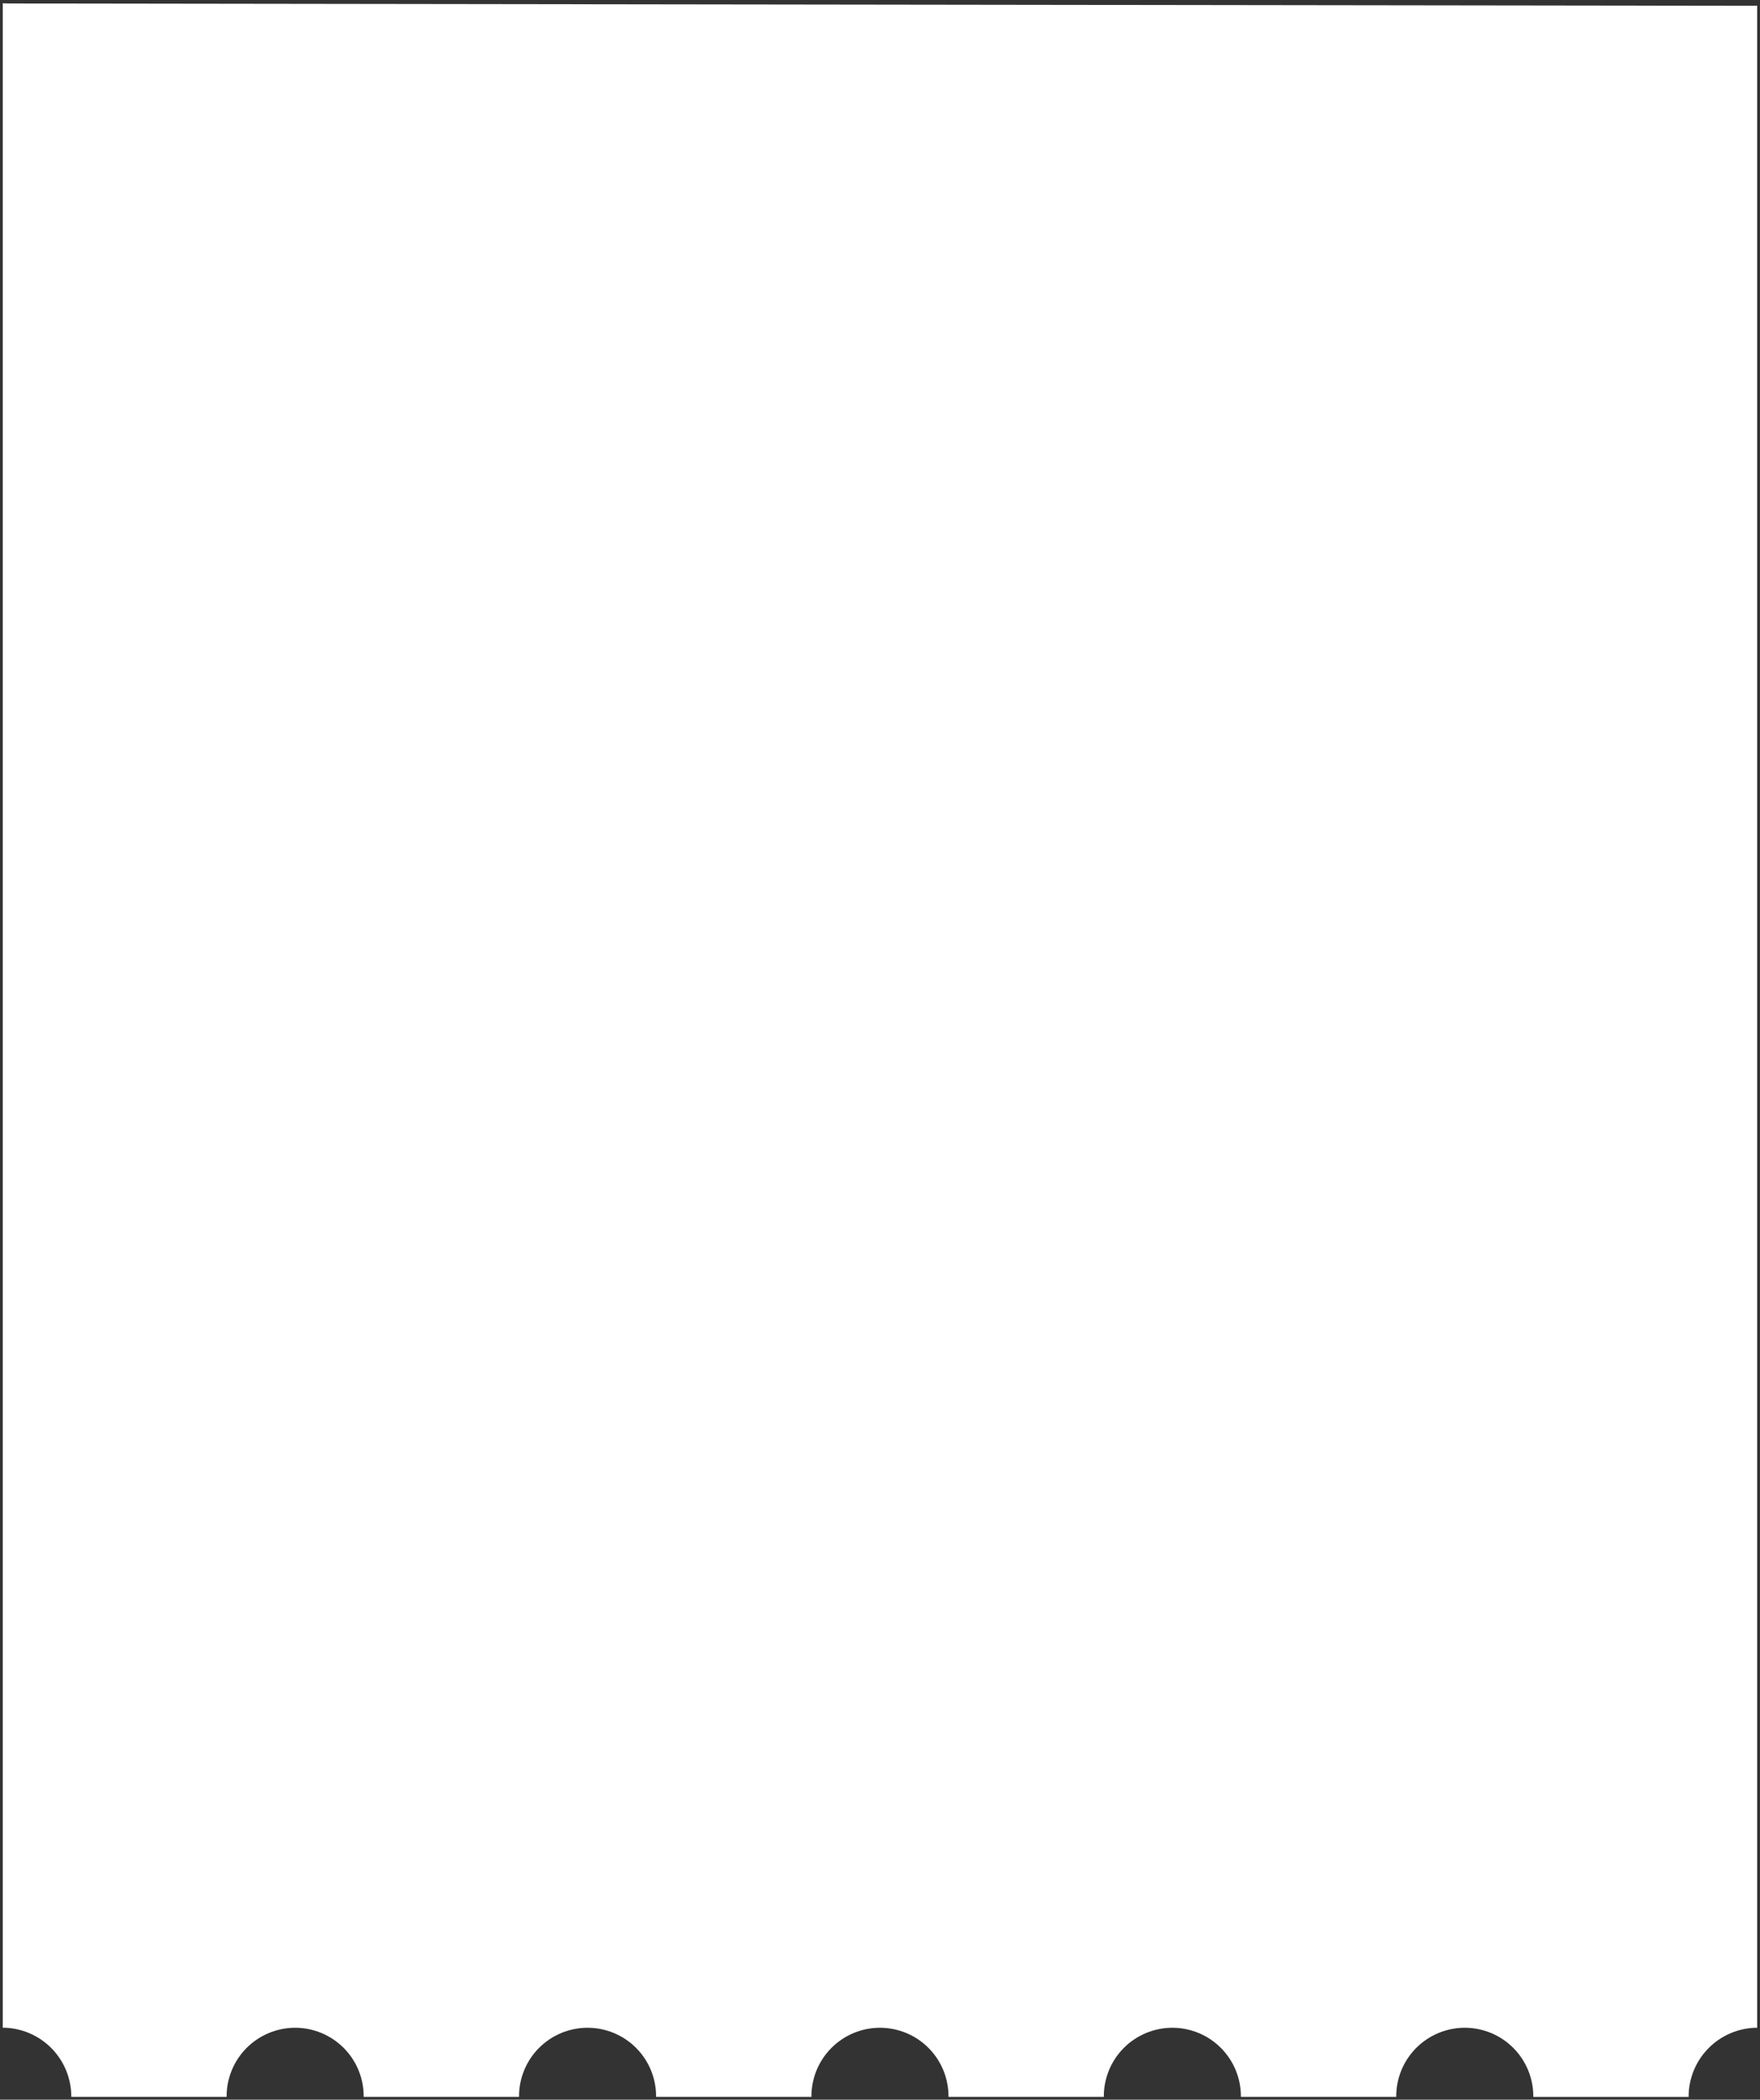 <svg viewBox="0 0 379 452" fill="none" xmlns="http://www.w3.org/2000/svg">
<rect x="0" y="0" width="379" height="452" fill="#333333" stroke="none"/>
<path d="M330.182 451.403H363.632C363.616 447.472 365.161 443.695 367.928 440.903C370.696 438.111 374.459 436.533 378.39 436.515V1.221C378.063 1.233 377.738 1.246 377.406 1.246C362.192 1.246 17.283 0.749 2.069 0.749C1.574 0.749 1.083 0.734 0.593 0.708V436.508C4.524 436.526 8.287 438.105 11.055 440.897C13.822 443.689 15.367 447.466 15.351 451.397H48.801C48.786 449.449 49.156 447.517 49.891 445.713C50.626 443.909 51.71 442.268 53.082 440.885C54.454 439.503 56.086 438.405 57.884 437.656C59.682 436.907 61.611 436.521 63.559 436.521C65.507 436.521 67.436 436.907 69.234 437.656C71.032 438.405 72.664 439.503 74.036 440.885C75.408 442.268 76.493 443.909 77.227 445.713C77.962 447.517 78.332 449.449 78.317 451.397H111.768C111.752 449.449 112.123 447.517 112.857 445.713C113.592 443.909 114.677 442.268 116.049 440.885C117.42 439.503 119.053 438.405 120.851 437.656C122.649 436.907 124.578 436.521 126.526 436.521C128.473 436.521 130.402 436.907 132.2 437.656C133.999 438.405 135.631 439.503 137.003 440.885C138.374 442.268 139.459 443.909 140.194 445.713C140.928 447.517 141.299 449.449 141.283 451.397H174.734C174.719 449.449 175.089 447.517 175.824 445.713C176.558 443.909 177.643 442.268 179.015 440.885C180.387 439.503 182.019 438.405 183.817 437.656C185.615 436.907 187.544 436.521 189.492 436.521C191.44 436.521 193.369 436.907 195.167 437.656C196.965 438.405 198.597 439.503 199.969 440.885C201.341 442.268 202.425 443.909 203.16 445.713C203.895 447.517 204.265 449.449 204.25 451.397H237.7C237.684 449.449 238.054 447.517 238.789 445.713C239.524 443.909 240.608 442.268 241.98 440.885C243.352 439.503 244.984 438.405 246.783 437.656C248.581 436.907 250.509 436.521 252.457 436.521C254.405 436.521 256.334 436.907 258.132 437.656C259.93 438.405 261.562 439.503 262.934 440.885C264.306 442.268 265.391 443.909 266.126 445.713C266.86 447.517 267.231 449.449 267.215 451.397H300.666C300.65 449.449 301.021 447.517 301.755 445.713C302.49 443.909 303.575 442.268 304.947 440.885C306.319 439.503 307.951 438.405 309.749 437.656C311.547 436.907 313.476 436.521 315.424 436.521C317.372 436.521 319.3 436.907 321.099 437.656C322.897 438.405 324.529 439.503 325.901 440.885C327.273 442.268 328.357 443.909 329.092 445.713C329.827 447.517 330.197 449.449 330.182 451.397" fill="white"/>
</svg>
